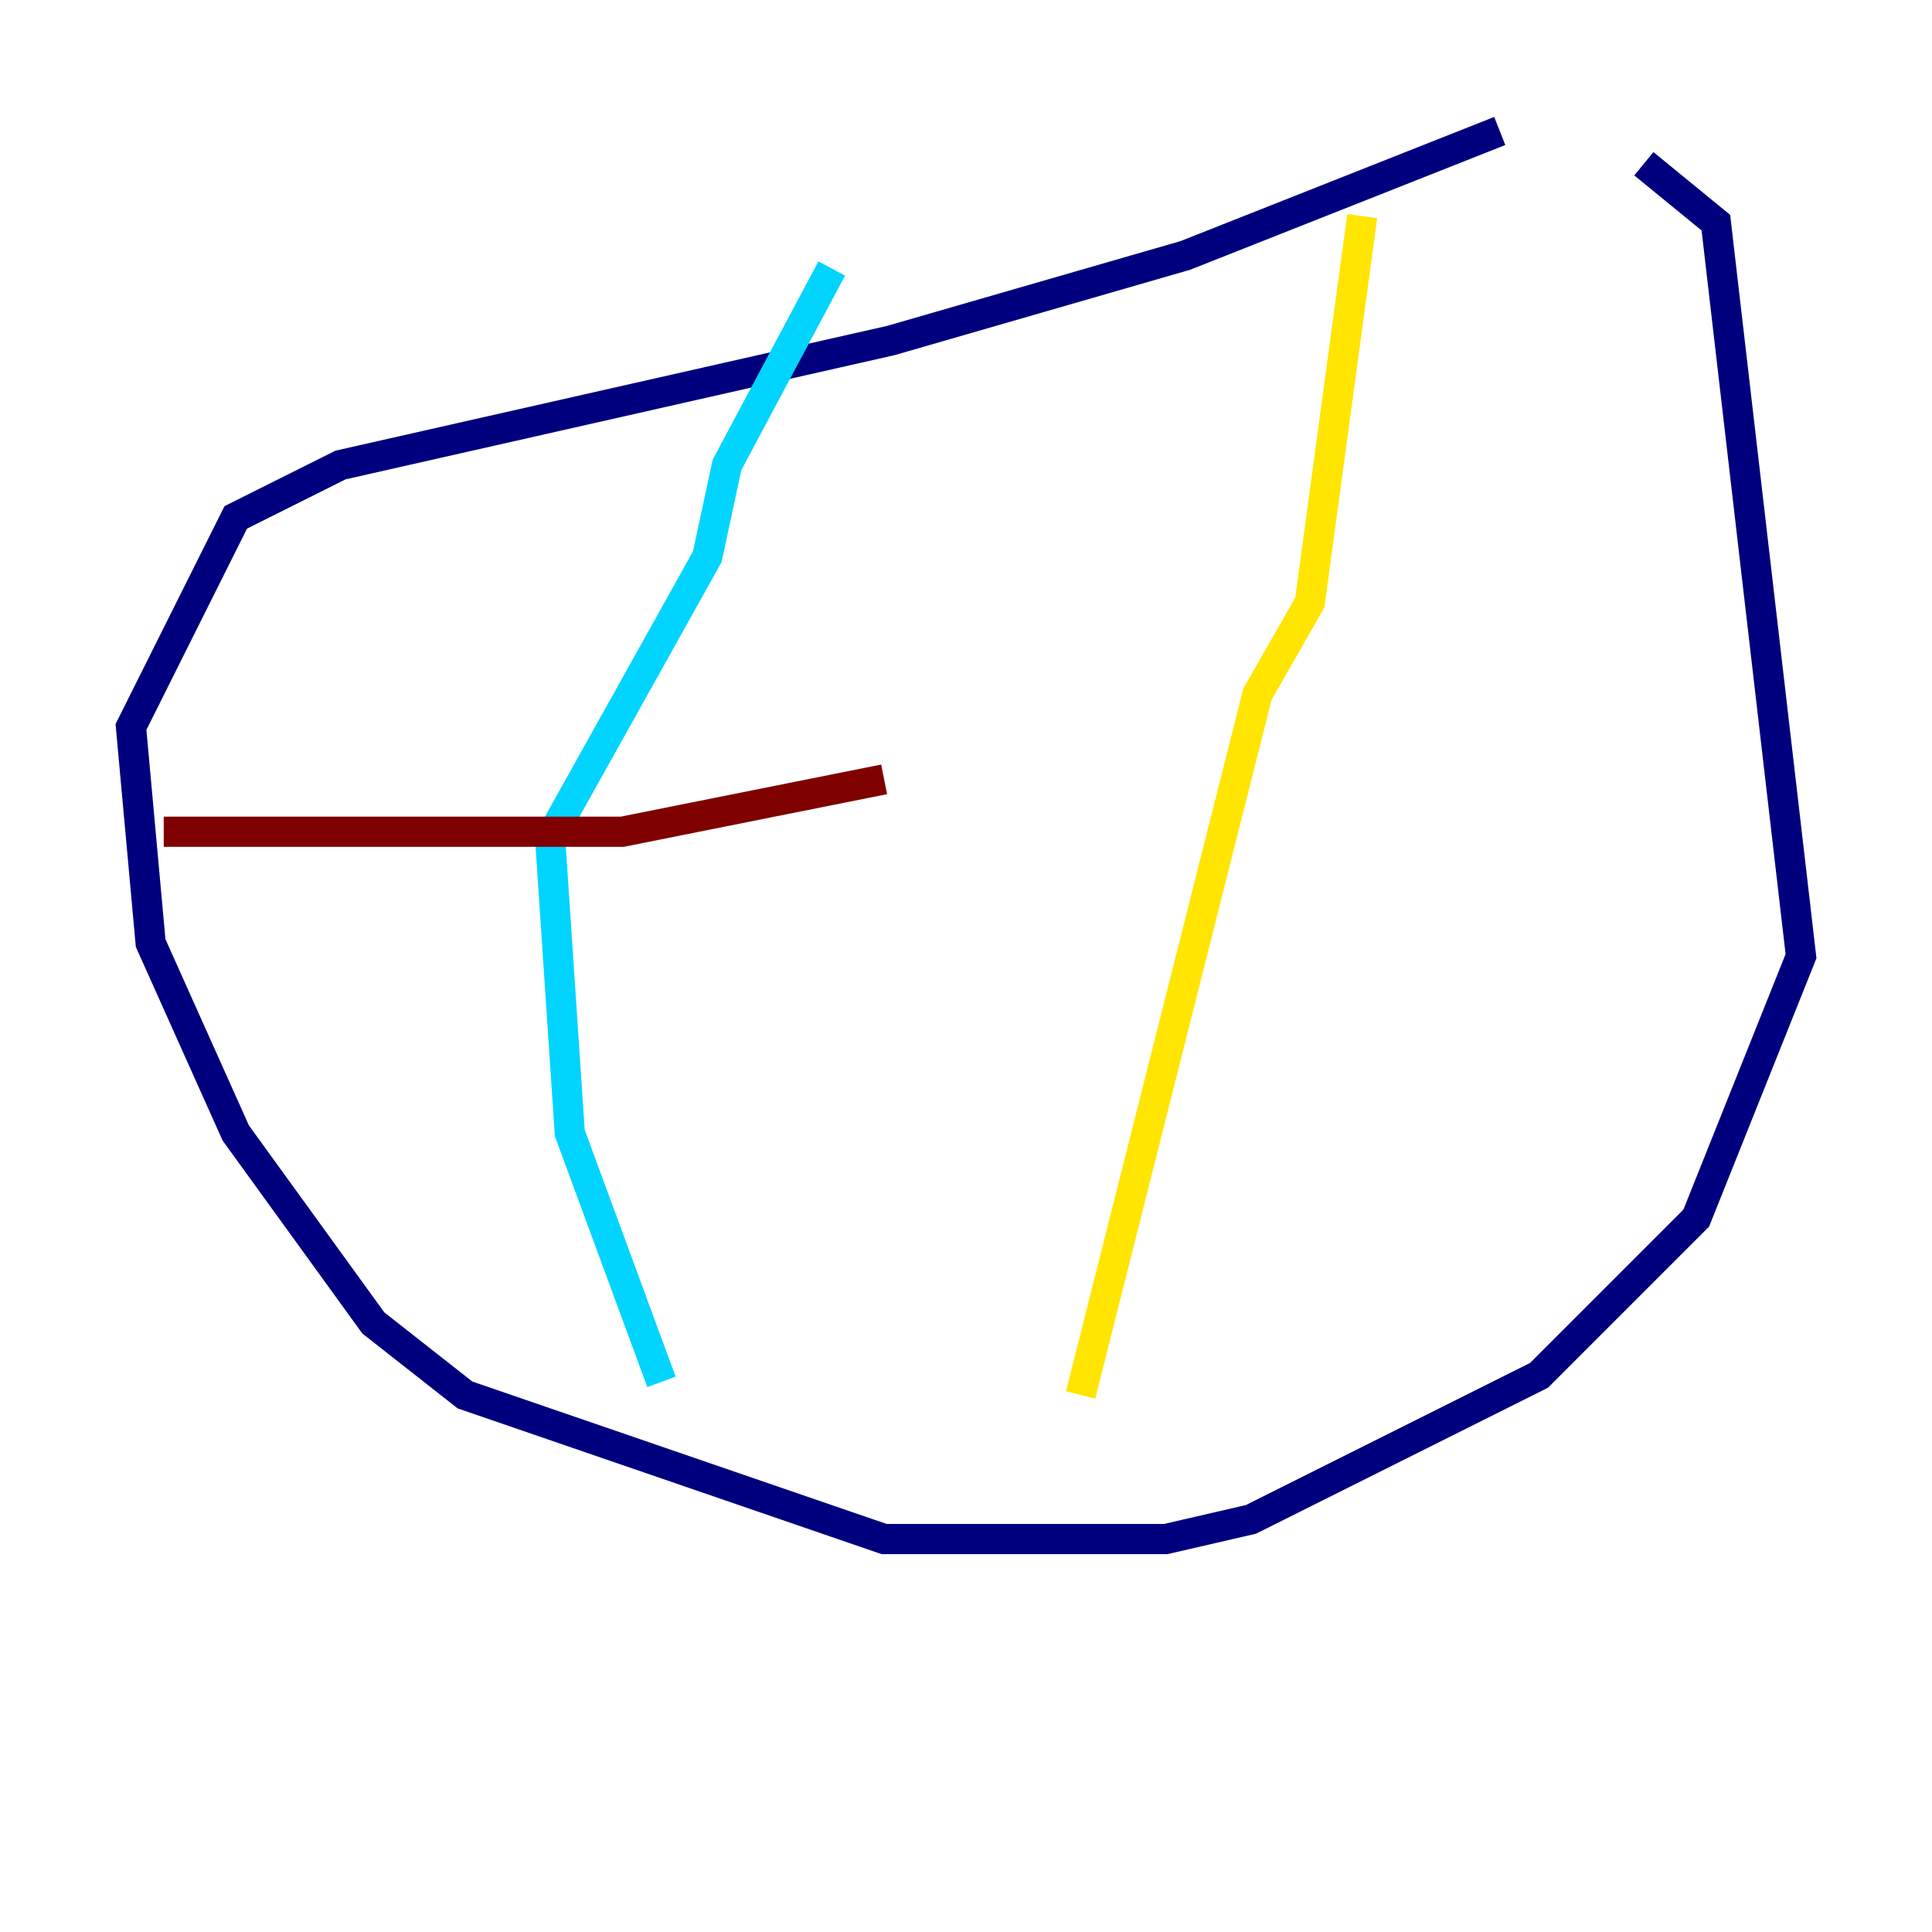<?xml version="1.0" encoding="utf-8" ?>
<svg baseProfile="tiny" height="128" version="1.2" viewBox="0,0,128,128" width="128" xmlns="http://www.w3.org/2000/svg" xmlns:ev="http://www.w3.org/2001/xml-events" xmlns:xlink="http://www.w3.org/1999/xlink"><defs /><polyline fill="none" points="99.363,8.678 78.536,16.922 59.01,22.563 22.563,30.807 15.62,34.278 8.678,48.163 9.98,62.481 15.62,75.064 24.732,87.647 30.807,92.42 58.576,101.966 77.234,101.966 82.875,100.664 101.966,91.119 112.38,80.705 119.322,63.349 113.681,14.752 108.909,10.848" stroke="#00007f" stroke-width="2" /><polyline fill="none" points="55.105,17.79 48.163,30.807 46.861,36.881 36.447,55.539 37.749,75.064 43.824,91.552" stroke="#00d4ff" stroke-width="2" /><polyline fill="none" points="90.251,14.319 86.78,39.919 83.308,45.993 71.593,92.42" stroke="#ffe500" stroke-width="2" /><polyline fill="none" points="10.848,55.105 41.22,55.105 58.576,51.634" stroke="#7f0000" stroke-width="2" /></svg>